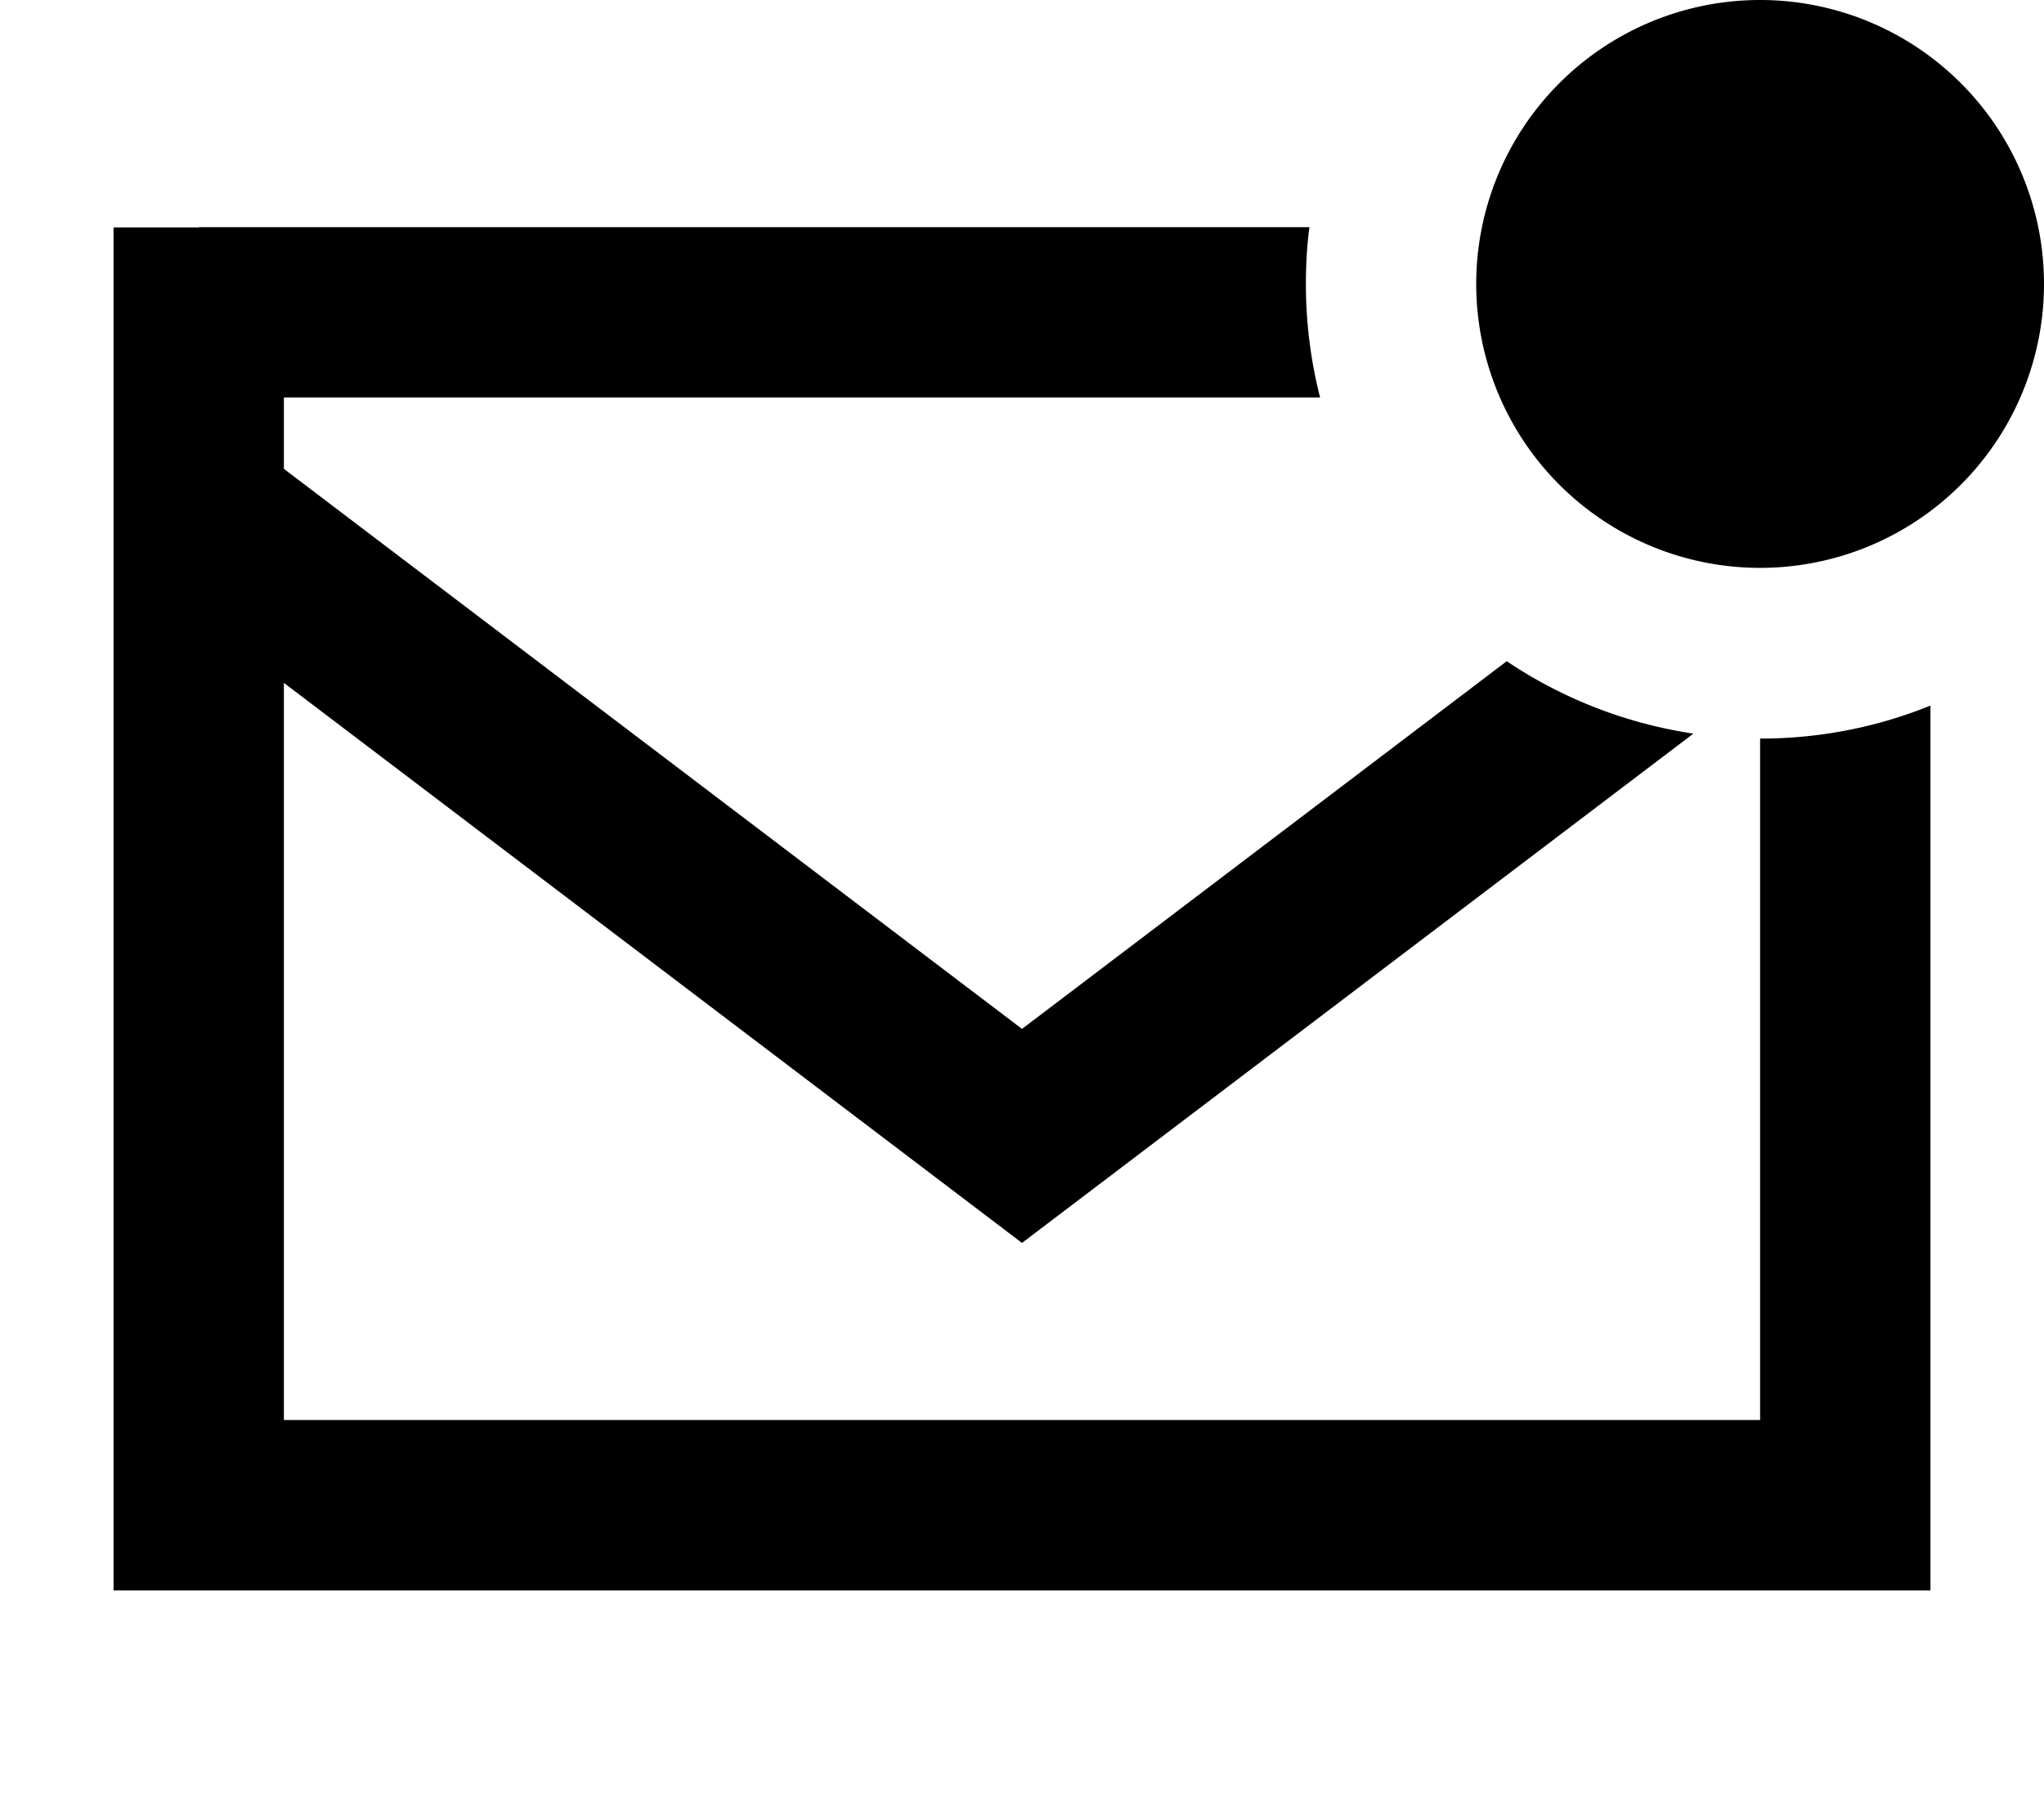 <svg xmlns="http://www.w3.org/2000/svg" viewBox="0 0 576 512"><!--! Font Awesome Pro 7.0.1 by @fontawesome - https://fontawesome.com License - https://fontawesome.com/license (Commercial License) Copyright 2025 Fonticons, Inc. --><path fill="currentColor" d="M496 0a80 80 0 1 1 0 160 80 80 0 1 1 0-160zM56 64l313 0c-.7 5.2-1 10.6-1 16 0 11 1.4 21.8 4 32l-292 0 0 20.1 208 157.8 136.6-103.6c15.5 10.4 33.3 17.5 52.6 20.4l-174.7 132.5-14.5 11-14.5-11-193.5-146.8 0 207.7 416 0 0-192c17 0 33.2-3.3 48-9.3l0 249.3-512 0 0-384 24 0z"/></svg>